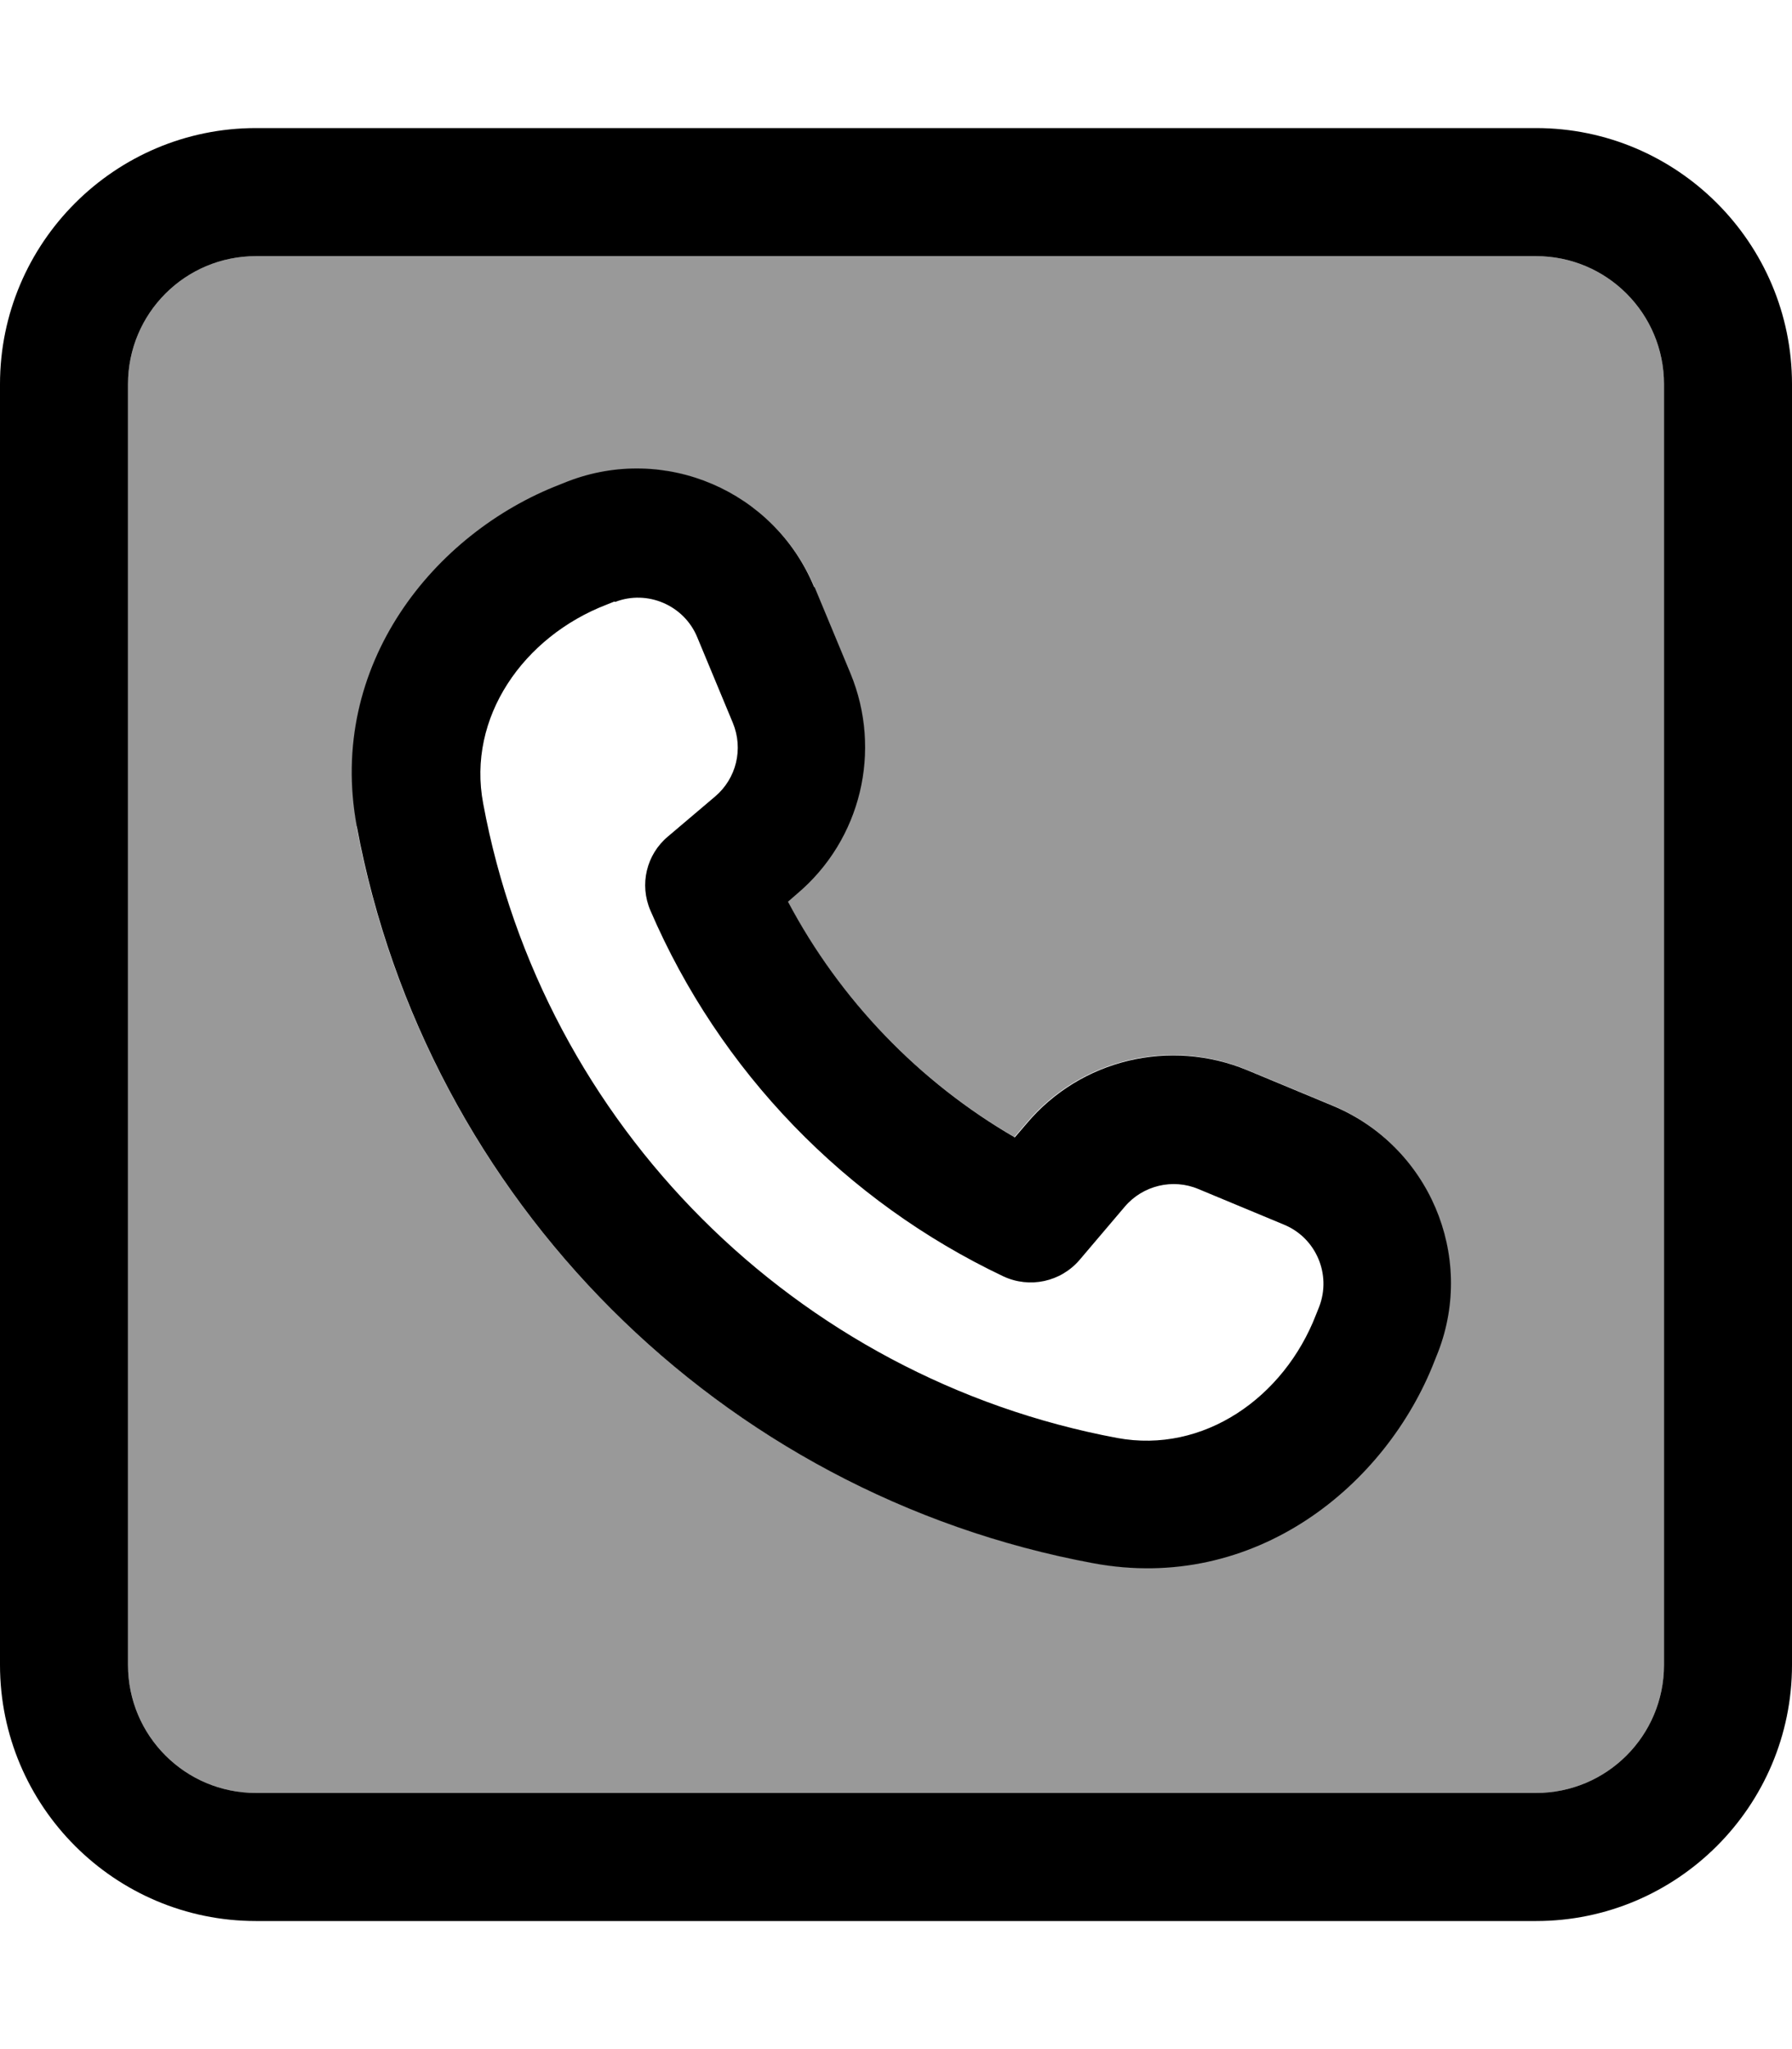 <svg xmlns="http://www.w3.org/2000/svg" viewBox="0 0 448 512"><!--! Font Awesome Pro 7.1.0 by @fontawesome - https://fontawesome.com License - https://fontawesome.com/license (Commercial License) Copyright 2025 Fonticons, Inc. --><path opacity=".4" fill="currentColor" d="M32 96l0 320c0 17.7 14.3 32 32 32l320 0c17.7 0 32-14.3 32-32l0-320c0-17.7-14.3-32-32-32L64 64C46.3 64 32 78.3 32 96zM89.3 206.6c-7.5-40.4 19.4-73.3 50.7-85.4l2-.8c24.3-9.4 51.6 2.3 61.6 26.3l8.9 21.4c8 19.3 2.7 41.6-13.3 55.1l-2.3 2c13 24.5 32.7 45 56.7 58.9l3-3.5c13.5-16 35.8-21.3 55.1-13.3l21.4 8.9c24 10 35.7 37.4 26.3 61.6l-.8 2c-12.1 31.3-45 58.2-85.4 50.7-93.3-17.3-166.7-90.8-184.1-184.1z"/><path fill="currentColor" d="M64 64C46.3 64 32 78.3 32 96l0 320c0 17.7 14.3 32 32 32l320 0c17.7 0 32-14.3 32-32l0-320c0-17.7-14.3-32-32-32L64 64zM0 96C0 60.7 28.7 32 64 32l320 0c35.3 0 64 28.7 64 64l0 320c0 35.3-28.7 64-64 64L64 480c-35.3 0-64-28.7-64-64L0 96zm153.6 54.3l-2 .8c-20.7 8-34.9 28.1-30.8 49.7 14.9 80.3 78.2 143.5 158.5 158.5 21.6 4 41.7-10.1 49.7-30.8l.8-2c3.1-8.1-.8-17.2-8.8-20.5l-21.4-8.9c-6.4-2.7-13.9-.9-18.4 4.4l-11.3 13.3c-4.7 5.5-12.5 7.2-19.1 4.1-39.4-18.7-70.9-51.2-88.2-91.4-2.8-6.5-1-14 4.4-18.5l11.8-10c5.3-4.5 7.1-11.9 4.4-18.4l-8.9-21.4c-3.3-8-12.5-11.9-20.5-8.8zm50.1-3.5l8.9 21.4c8 19.3 2.7 41.6-13.3 55.1l-2.3 2c13 24.5 32.7 45 56.7 58.9l3-3.5c13.5-16 35.8-21.3 55.1-13.3l21.4 8.9c24 10 35.7 37.4 26.3 61.6l-.8 2c-12.1 31.3-45 58.2-85.4 50.7-93.3-17.3-166.7-90.8-184.1-184.1-7.5-40.4 19.4-73.3 50.7-85.4l2-.8c24.3-9.4 51.6 2.3 61.6 26.3z"/></svg>